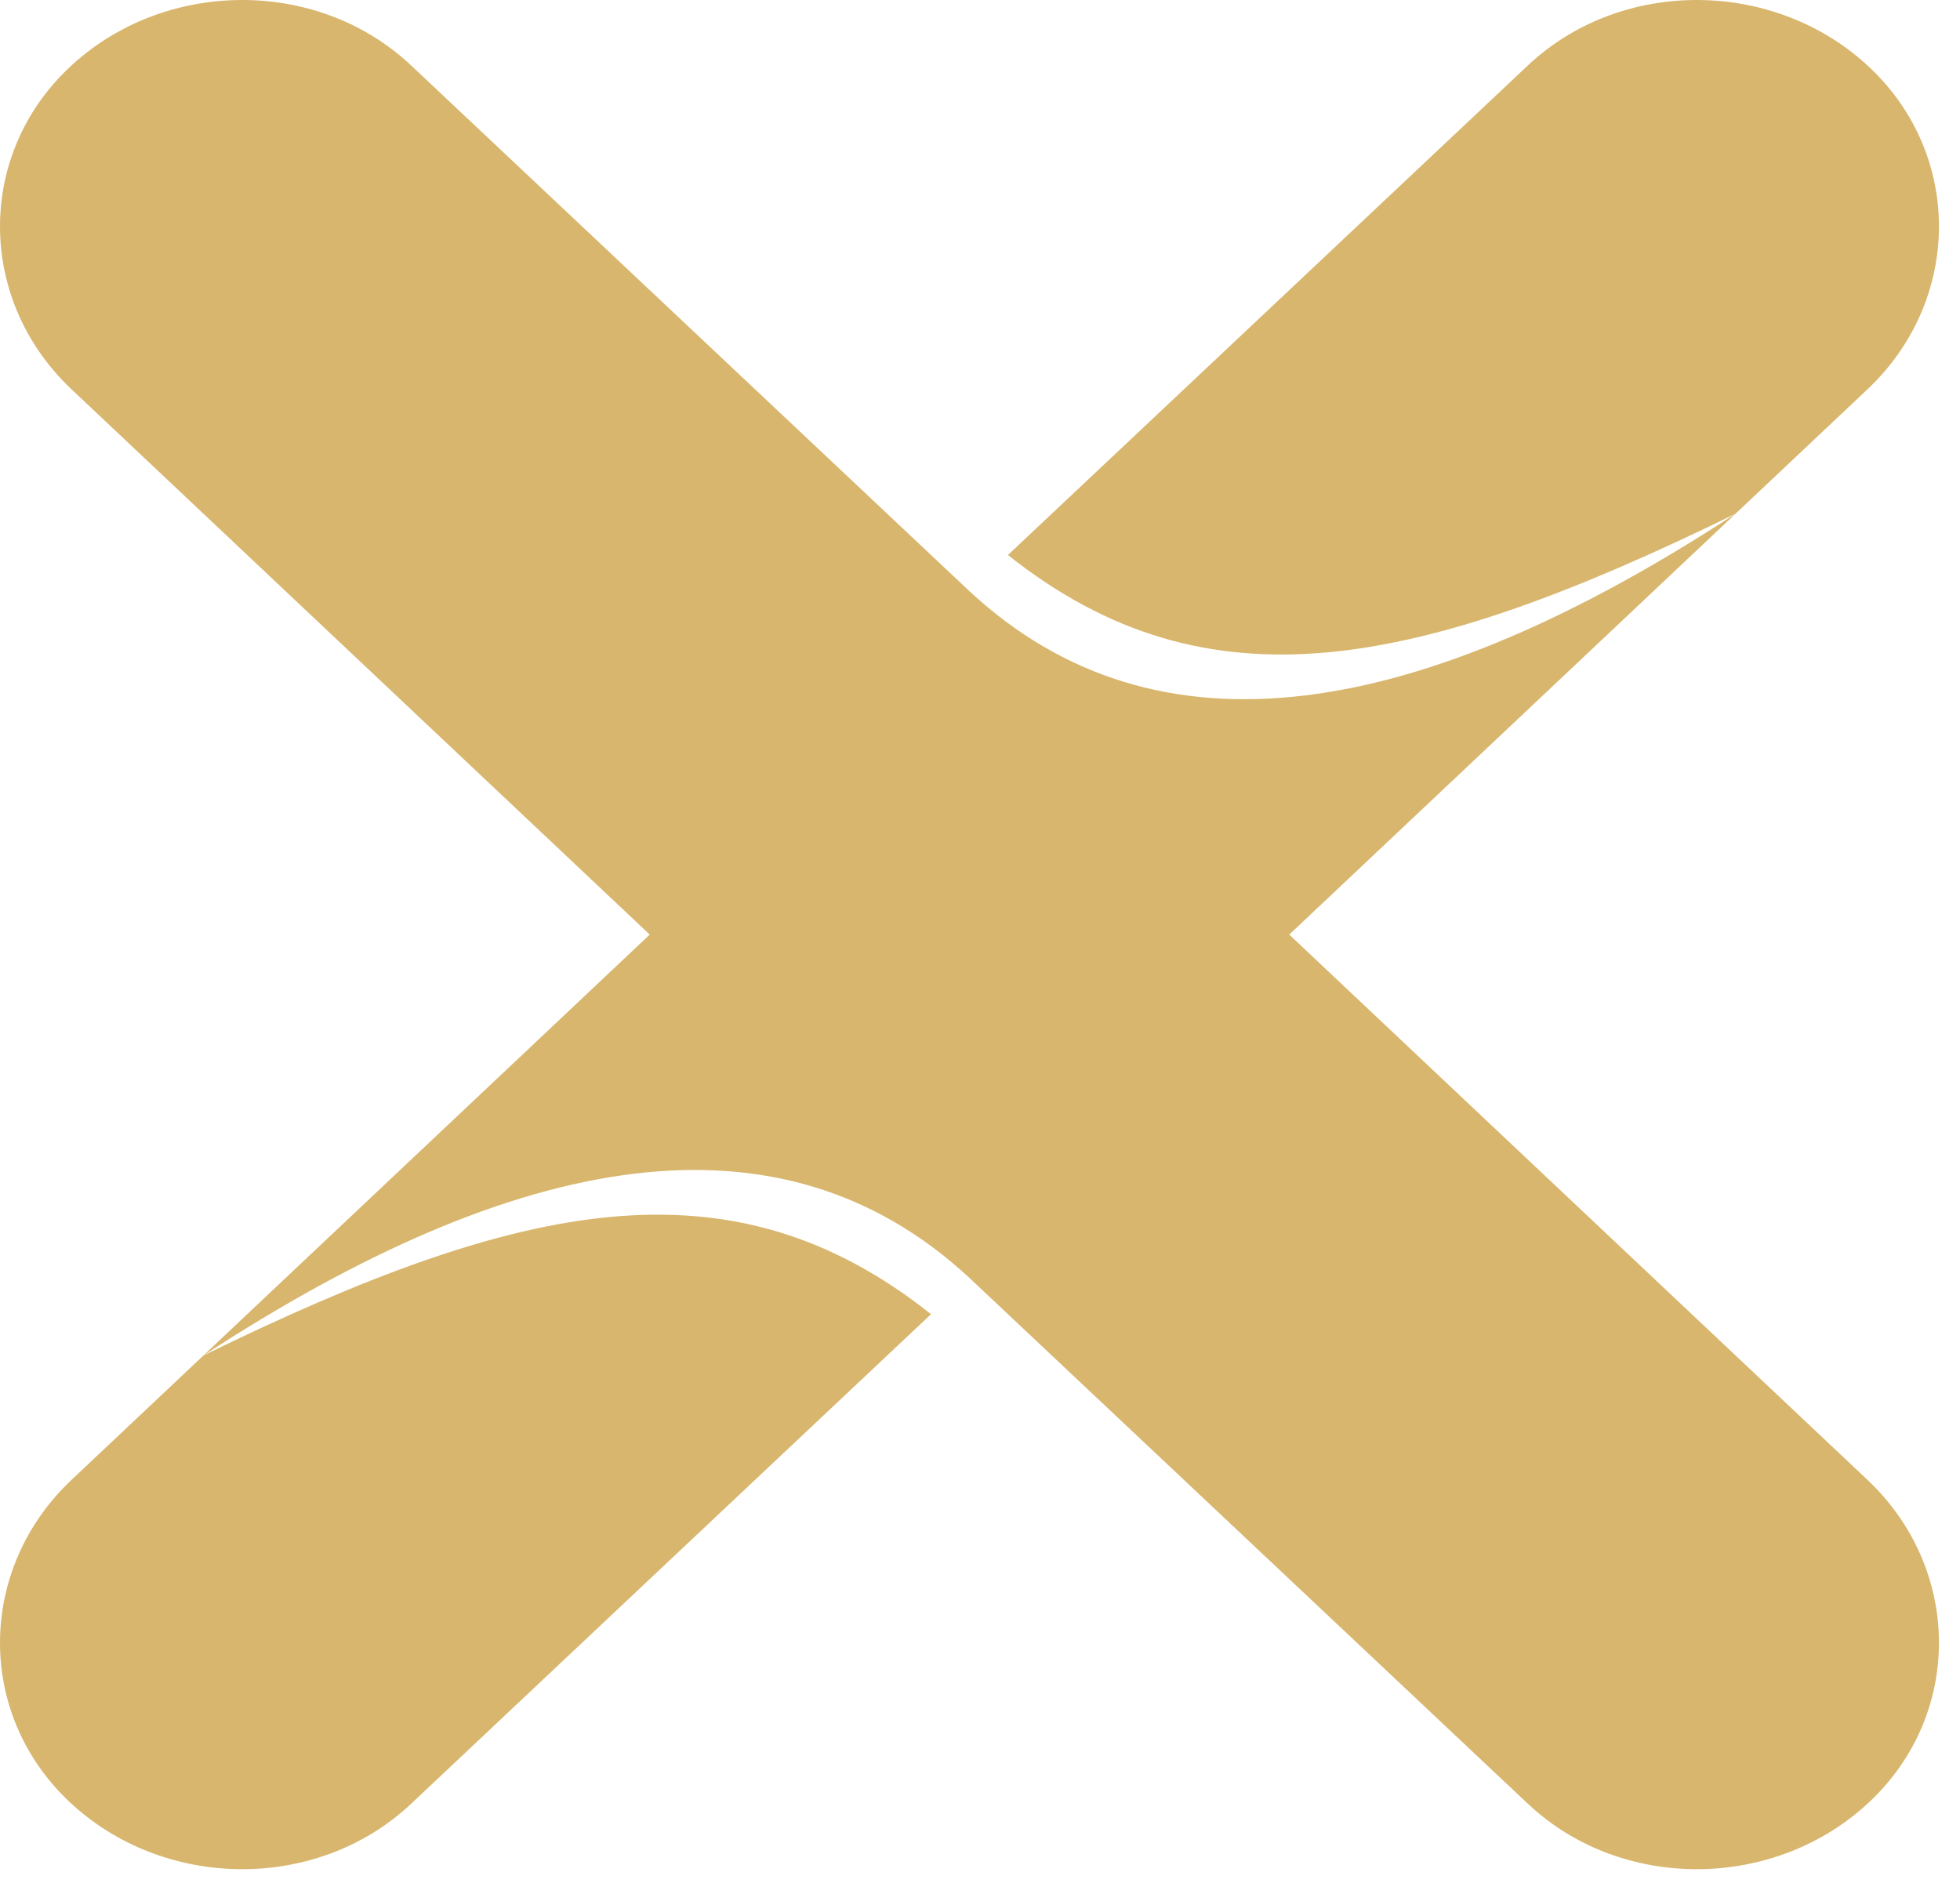 <svg width="625" height="604" viewBox="0 0 625 604" fill="none" xmlns="http://www.w3.org/2000/svg">
<g clip-path="url(#clip0_226_8)">
<path fill-rule="evenodd" clip-rule="evenodd" d="M64.875 432.263C165.304 366.657 248.873 351.581 309.145 407.544L487.2 575.217C517.172 603.441 566.18 602.846 596.142 574.613C626.101 546.376 625.446 500.195 595.507 471.947L373.74 262.797L343.433 233.896C324.678 216.012 293.62 216.012 274.858 233.896L244.56 262.797L64.875 432.263L22.791 471.947C-7.158 500.195 -7.815 546.376 22.149 574.613C52.108 602.846 101.129 603.441 131.101 575.217L296.878 419.099C232.852 368.219 165.927 382.855 64.875 432.263Z" fill="#d8b66d"/>
<path fill-rule="evenodd" clip-rule="evenodd" d="M553.426 163.827C452.996 229.429 369.427 244.503 309.145 188.54L131.101 20.872C101.129 -7.353 52.108 -6.756 22.149 21.475C-7.815 49.708 -7.158 95.894 22.791 124.138L244.56 333.288L274.858 362.189C293.62 380.074 324.678 380.074 343.433 362.189L373.74 333.288L553.426 163.827L595.507 124.138C625.446 95.894 626.101 49.708 596.142 21.475C566.18 -6.756 517.172 -7.353 487.2 20.872L321.412 176.99C385.441 227.866 452.364 213.235 553.426 163.827Z" fill="#d8b66d"/>
</g>
<defs>
<clipPath id="clip0_226_8">
<rect width="625" height="604" fill="#d8b66d"/>
</clipPath>
</defs>
</svg>
